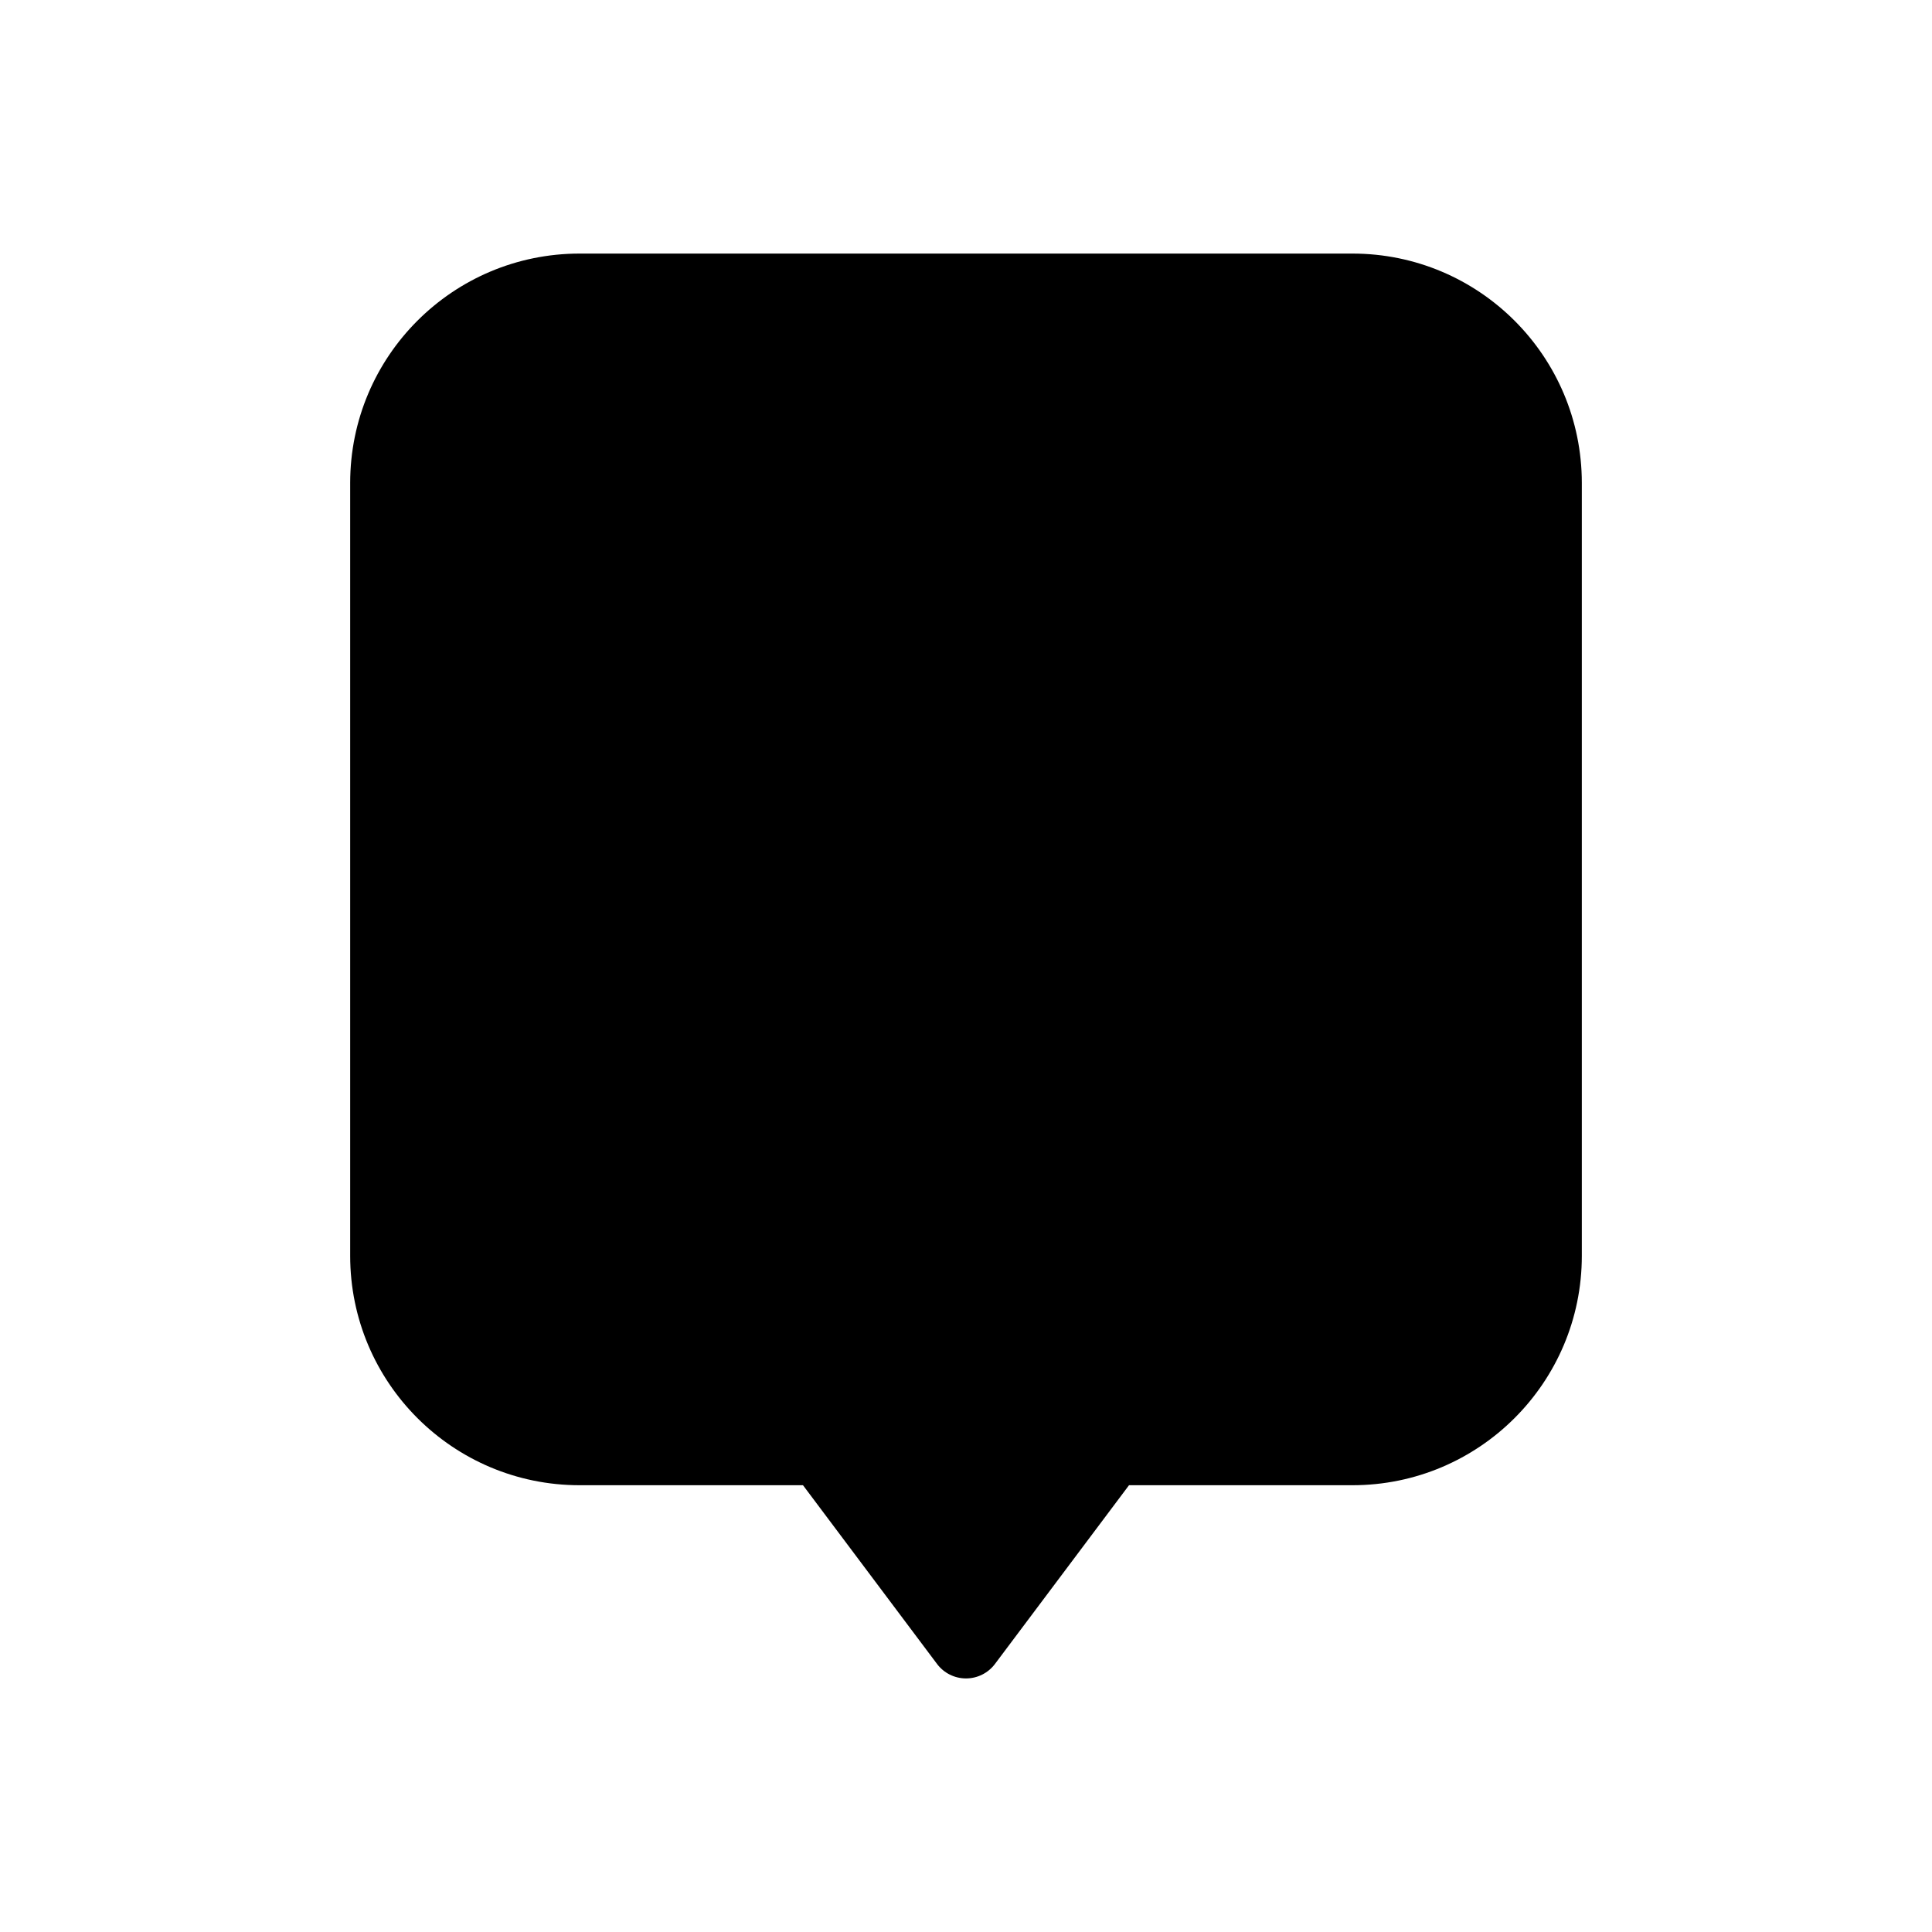 <svg viewBox="0 0 80 80" fill="none">
  <path fill-rule="evenodd" clip-rule="evenodd" d="M24 12C19.582 12 16 15.582 16 20V52C16 56.418 19.582 60 24 60H34L40 68L46 60H56C60.418 60 64 56.418 64 52V20C64 15.582 60.418 12 56 12H24Z" fill="currentColor" />
  <path d="M34 60L35.2 59.1C34.917 58.722 34.472 58.5 34 58.5V60ZM40 68L38.8 68.9C39.083 69.278 39.528 69.5 40 69.5C40.472 69.5 40.917 69.278 41.2 68.9L40 68ZM46 60V58.5C45.528 58.5 45.083 58.722 44.8 59.1L46 60ZM17.5 20C17.5 16.41 20.41 13.5 24 13.5V10.5C18.753 10.5 14.5 14.753 14.5 20H17.5ZM17.5 52V20H14.5V52H17.5ZM24 58.5C20.41 58.5 17.5 55.59 17.5 52H14.5C14.5 57.247 18.753 61.5 24 61.5V58.5ZM34 58.5H24V61.5H34V58.5ZM32.8 60.9L38.8 68.9L41.2 67.1L35.2 59.1L32.8 60.9ZM41.2 68.9L47.2 60.9L44.8 59.1L38.8 67.1L41.2 68.9ZM56 58.5H46V61.5H56V58.5ZM62.5 52C62.5 55.59 59.59 58.5 56 58.5V61.5C61.247 61.5 65.5 57.247 65.5 52H62.5ZM62.5 20V52H65.5V20H62.5ZM56 13.5C59.59 13.5 62.5 16.41 62.5 20H65.5C65.5 14.753 61.247 10.5 56 10.5V13.5ZM24 13.5H56V10.5H24V13.5Z" fill="currentColor" />
</svg>